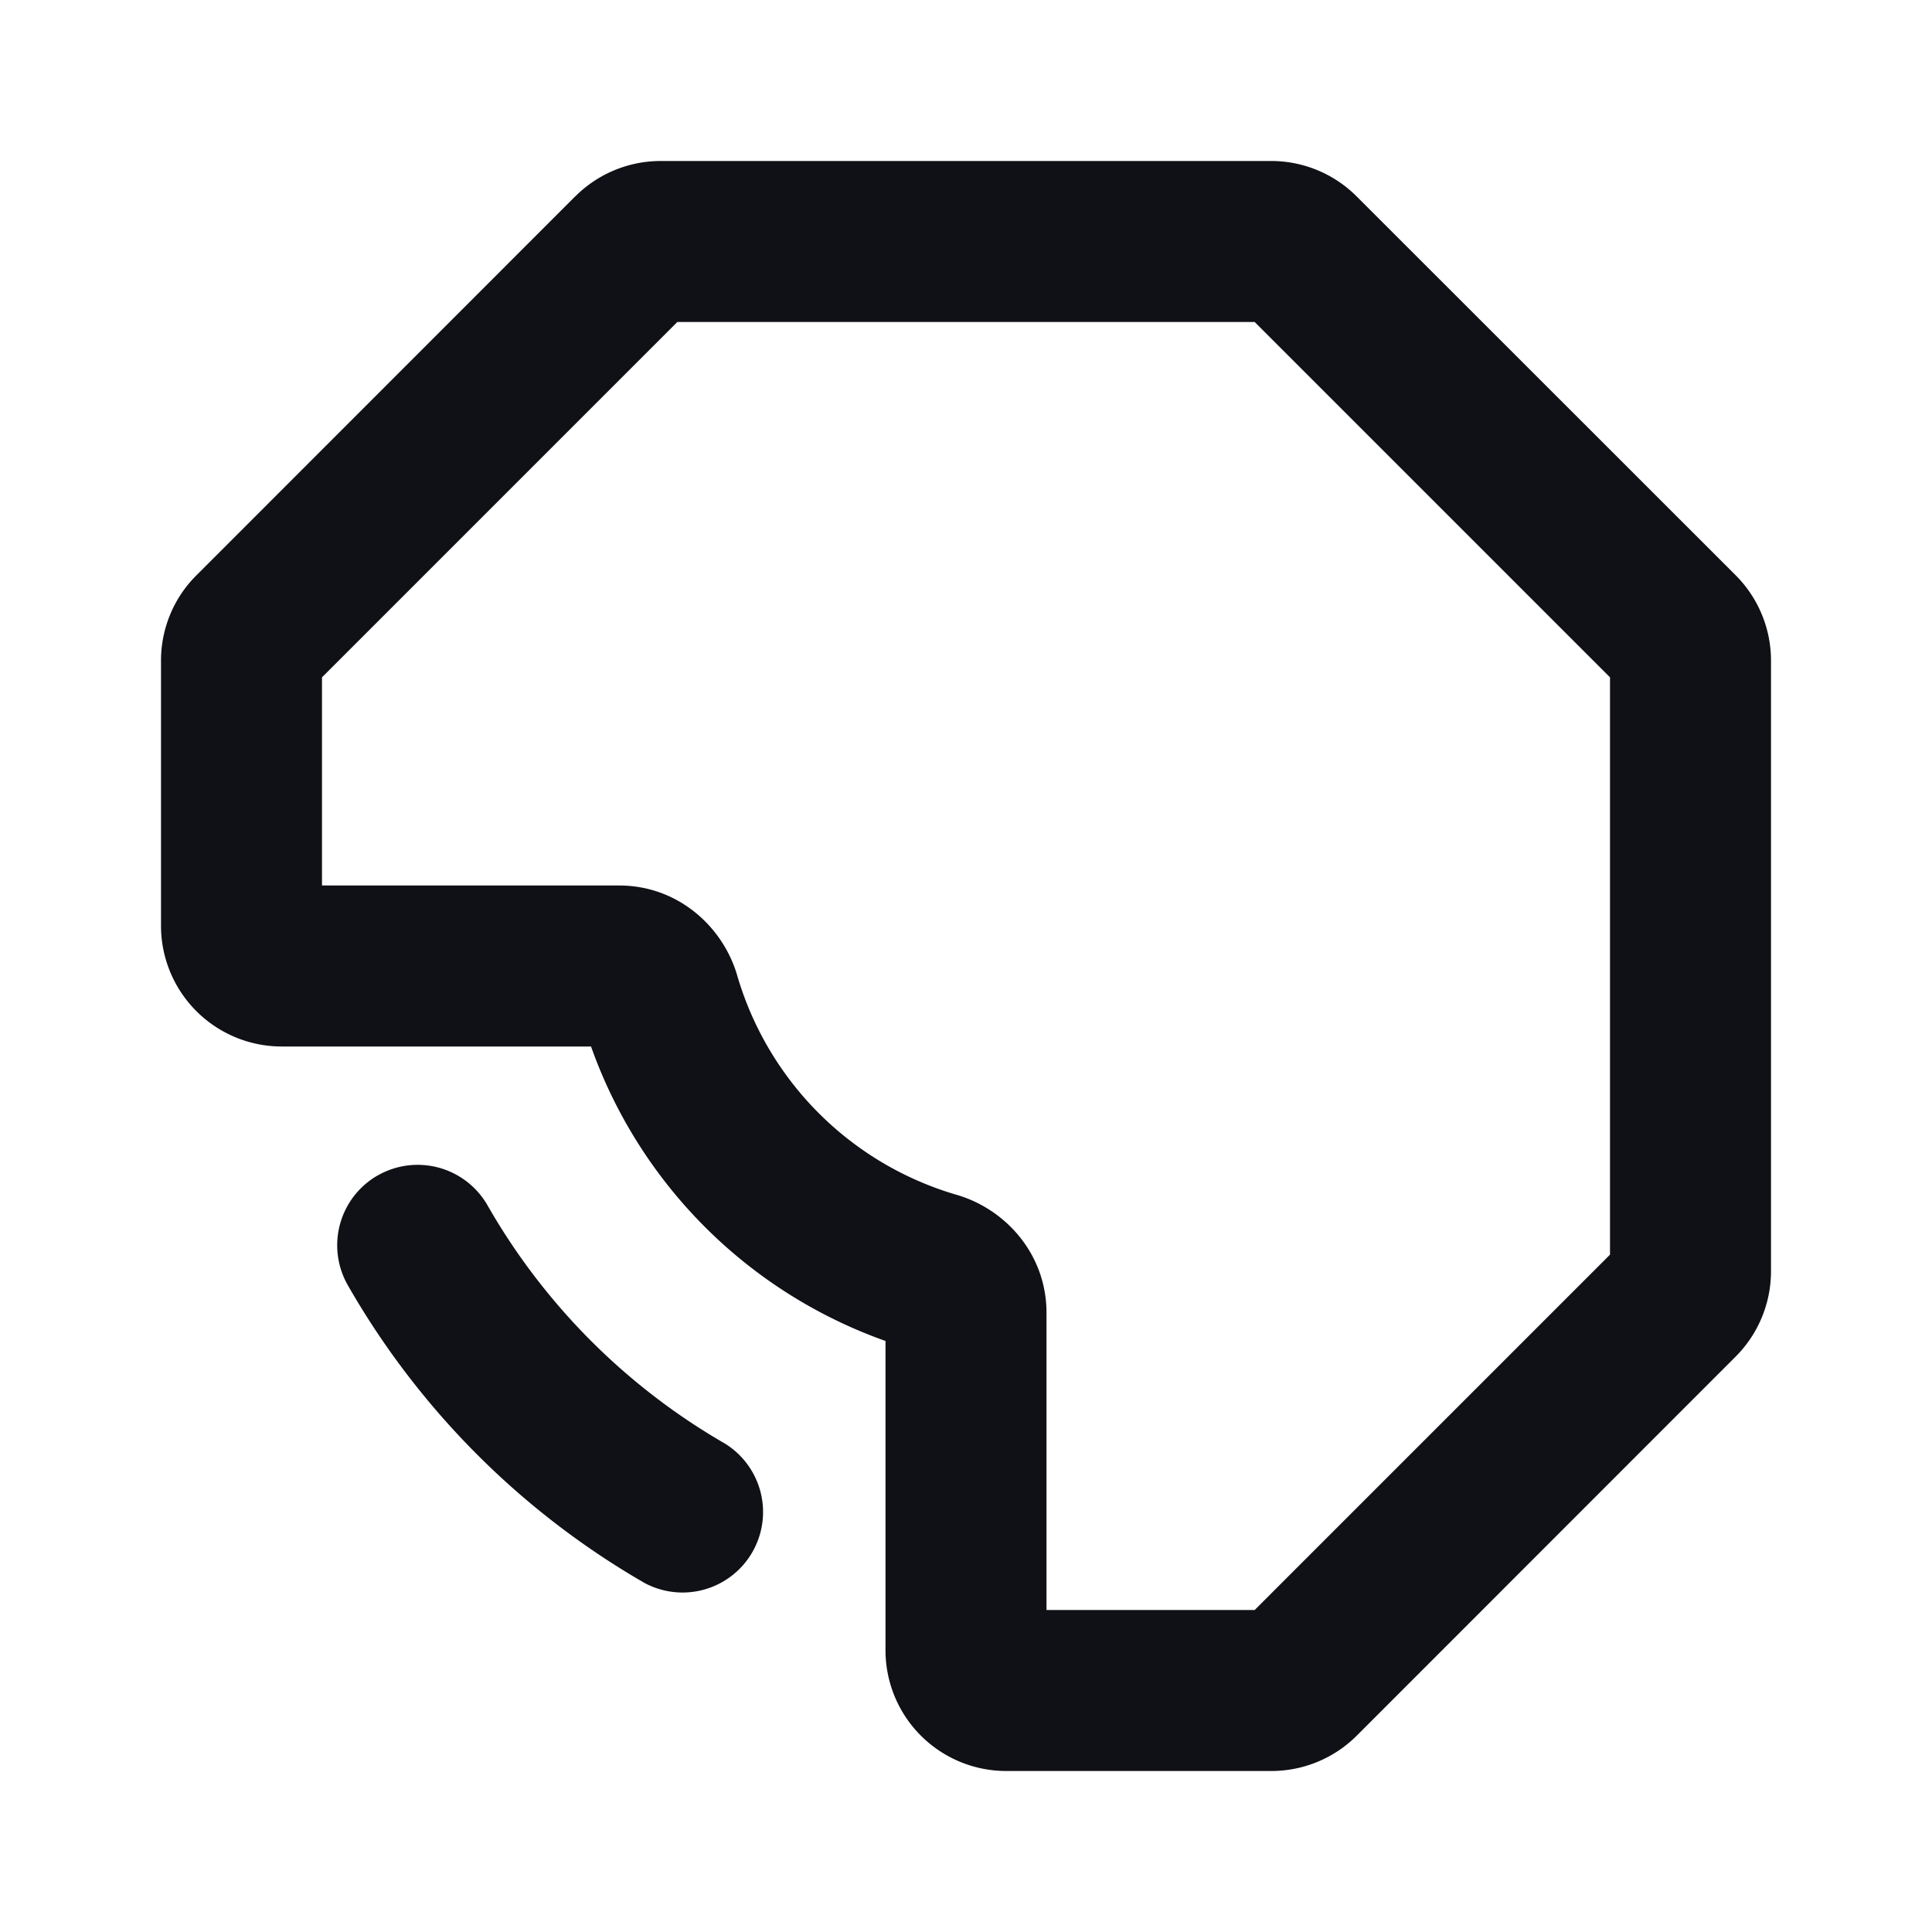 <svg xmlns="http://www.w3.org/2000/svg" width="24" height="24" fill="none" viewBox="0 0 24 24"><path fill="#101116" fill-rule="evenodd" d="M7.146 2.44A1.5 1.5 0 0 1 8.207 2h7.586a1.5 1.5 0 0 1 1.06.44l4.708 4.706A1.5 1.5 0 0 1 22 8.207v7.586a1.5 1.5 0 0 1-.44 1.06l-4.706 4.708a1.5 1.5 0 0 1-1.061.439H12.5a1.5 1.5 0 0 1-1.5-1.5v-3.842A6.014 6.014 0 0 1 7.342 13H3.5A1.5 1.5 0 0 1 2 11.5V8.207c0-.398.158-.78.44-1.06l4.706-4.708ZM8.414 4 4 8.414V11h3.691c.73 0 1.29.51 1.467 1.118a4.01 4.01 0 0 0 2.724 2.724c.608.176 1.118.736 1.118 1.467V20h2.586L20 15.586V8.414L15.586 4H8.414ZM4.692 14.602a1 1 0 0 1 1.364.371 8 8 0 0 0 2.95 2.96 1 1 0 0 1-.998 1.732 10 10 0 0 1-3.687-3.699 1 1 0 0 1 .37-1.364Z" clip-rule="evenodd"/></svg>